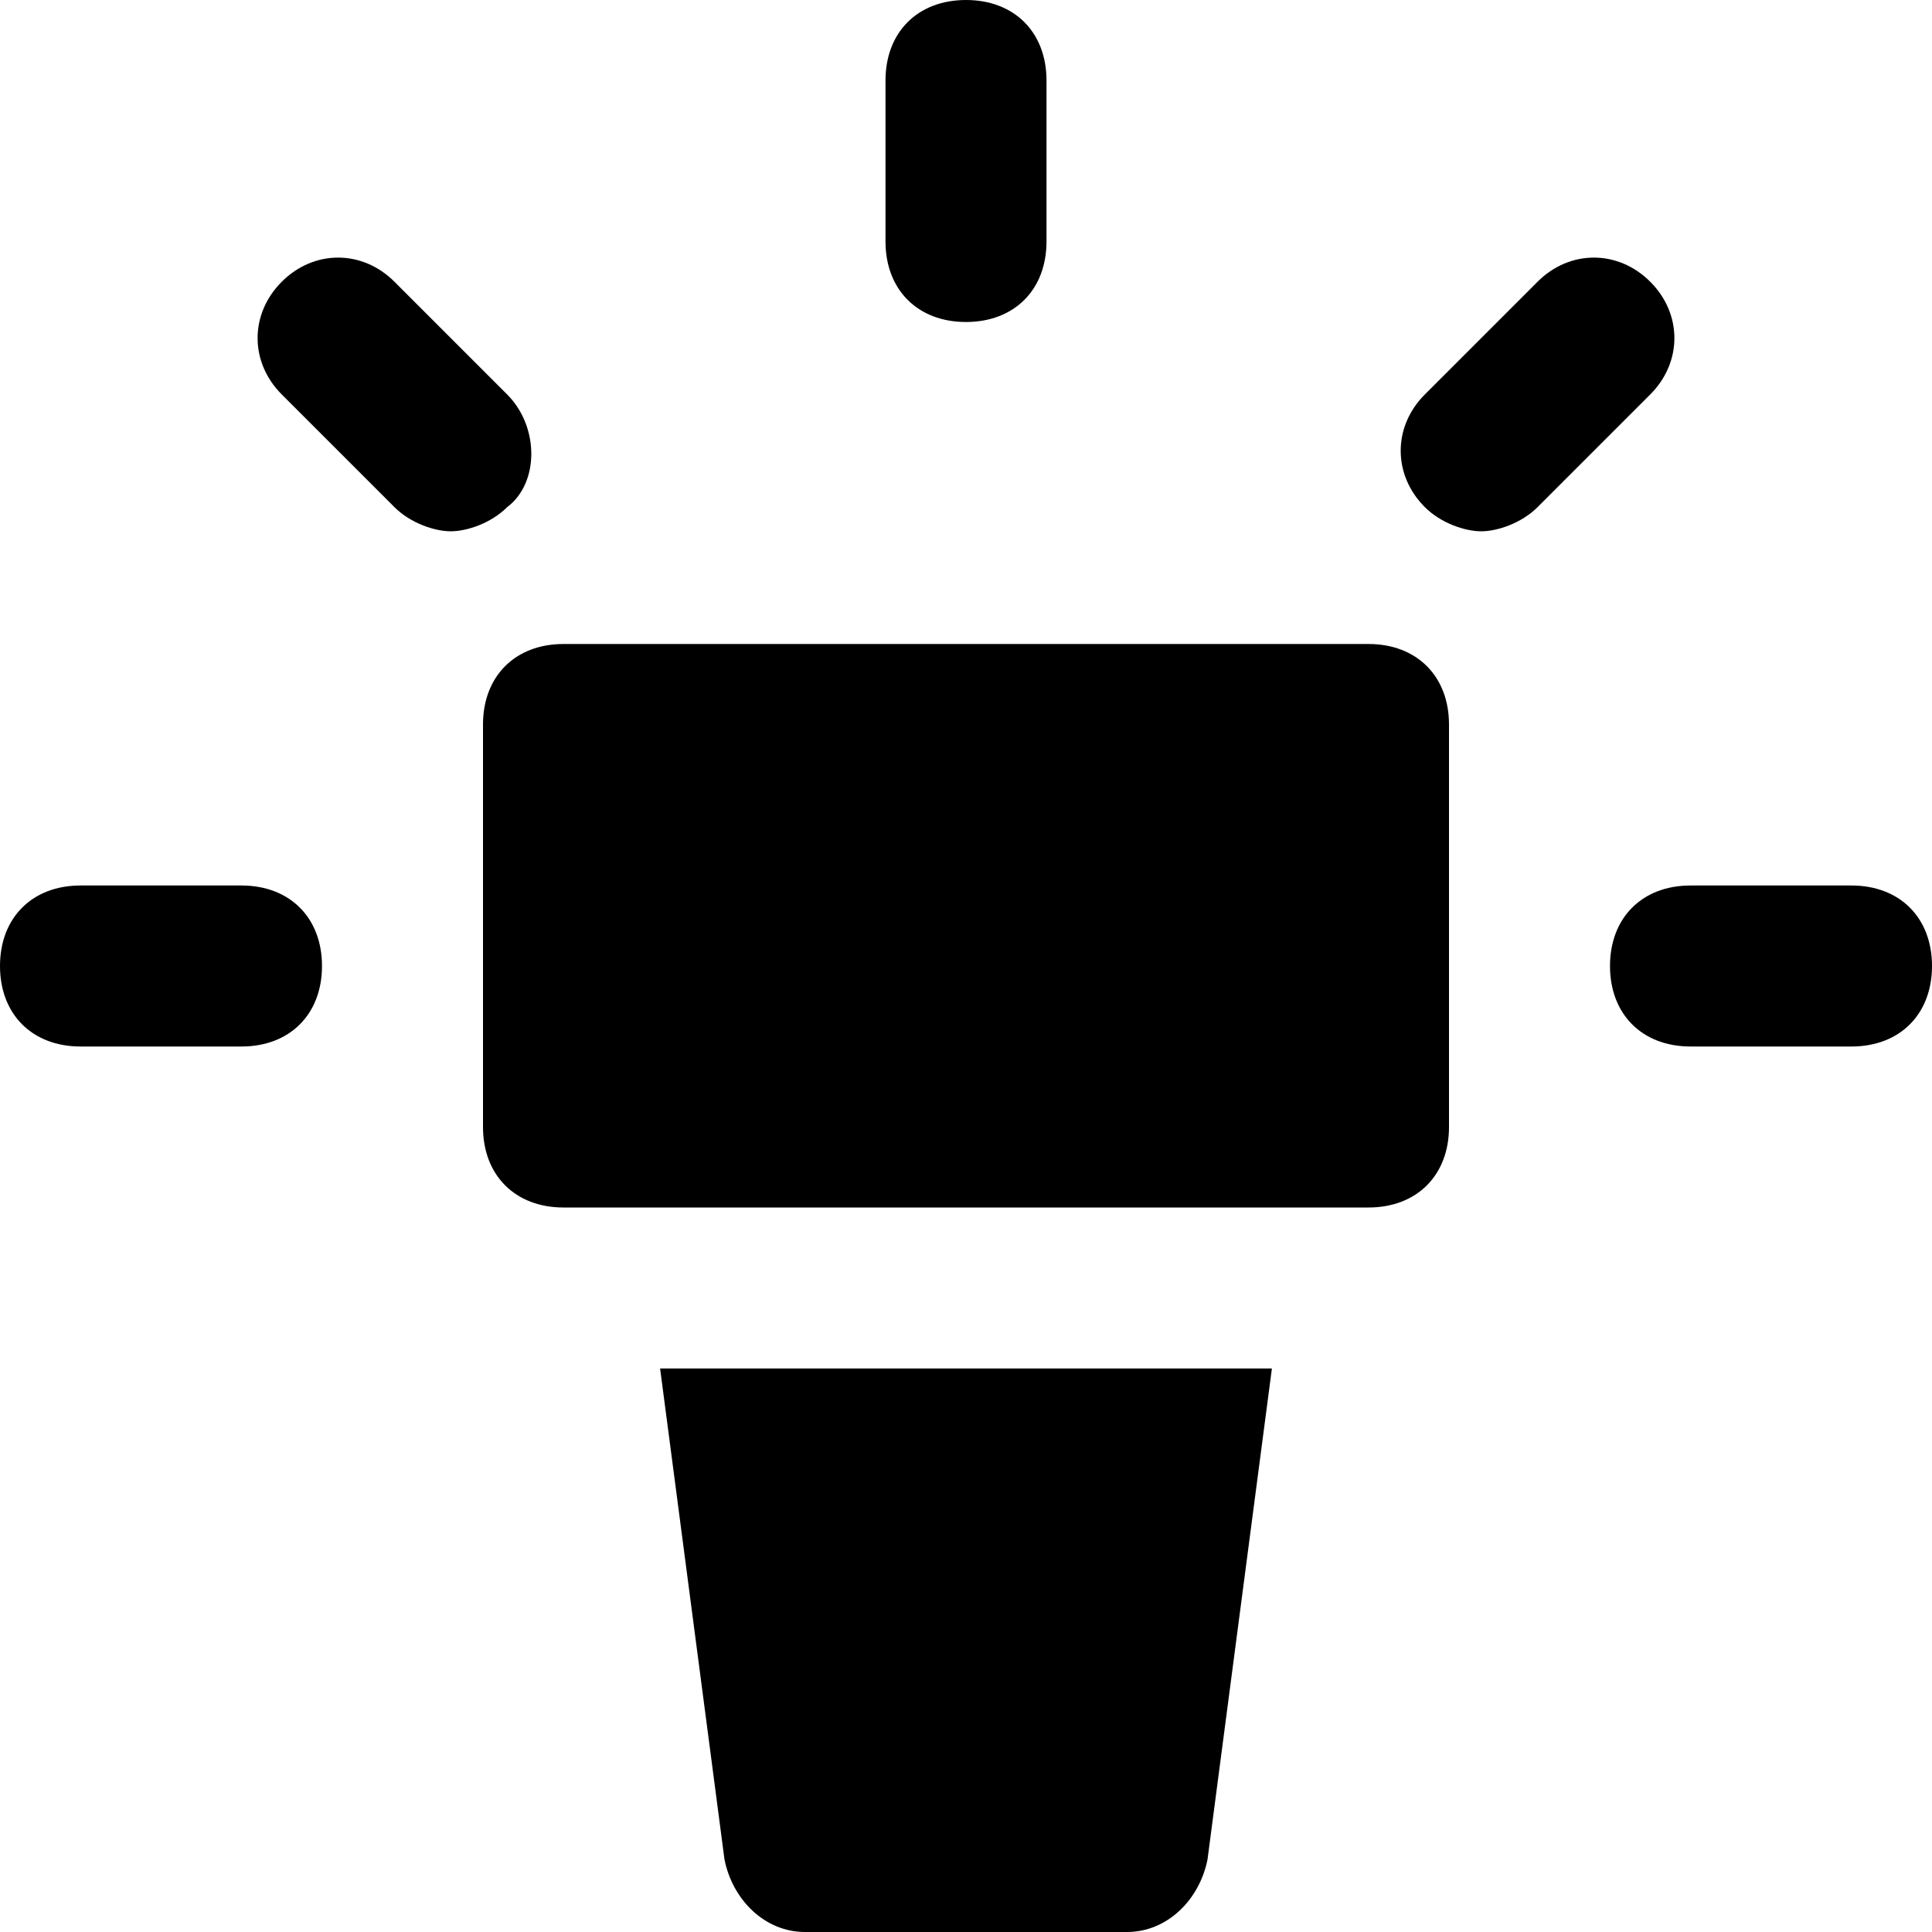 <?xml version="1.0" encoding="utf-8"?>
<!-- Generator: Adobe Illustrator 19.1.0, SVG Export Plug-In . SVG Version: 6.00 Build 0)  -->
<!DOCTYPE svg PUBLIC "-//W3C//DTD SVG 1.1//EN" "http://www.w3.org/Graphics/SVG/1.1/DTD/svg11.dtd">
<svg version="1.1" id="Layer_1" xmlns="http://www.w3.org/2000/svg" xmlns:xlink="http://www.w3.org/1999/xlink" x="0px" y="0px"
	 width="24px" height="24px" viewBox="0 0 24 24" enable-background="new 0 0 24 24" xml:space="preserve">
<path d="M17,8H7C6.4,8,6,8.4,6,9v5c0,0.6,0.4,1,1,1h10c0.6,0,1-0.4,1-1V9C18,8.4,17.6,8,17,8z"/>
<path id="color_8_" d="M3,11H1c-0.6,0-1,0.4-1,1s0.4,1,1,1h2c0.6,0,1-0.4,1-1S3.6,11,3,11z"/>
<path id="color_7_" d="M6.3,4.9L4.9,3.5c-0.4-0.4-1-0.4-1.4,0c-0.4,0.4-0.4,1,0,1.4l1.4,1.4c0.2,0.2,0.5,0.3,0.7,0.3
	s0.5-0.1,0.7-0.3C6.7,6,6.7,5.3,6.3,4.9z"/>
<path id="color_6_" d="M12,4c0.6,0,1-0.4,1-1V1c0-0.6-0.4-1-1-1s-1,0.4-1,1v2C11,3.6,11.4,4,12,4z"/>
<path id="color_5_" d="M20.5,3.5c-0.4-0.4-1-0.4-1.4,0l-1.4,1.4c-0.4,0.4-0.4,1,0,1.4c0.2,0.2,0.5,0.3,0.7,0.3s0.5-0.1,0.7-0.3
	l1.4-1.4C20.9,4.5,20.9,3.9,20.5,3.5z"/>
<path id="color_4_" d="M23,11h-2c-0.6,0-1,0.4-1,1s0.4,1,1,1h2c0.6,0,1-0.4,1-1S23.6,11,23,11z"/>
<path d="M9,23.1c0.1,0.5,0.5,0.9,1,0.9h4c0.5,0,0.9-0.4,1-0.9l0.8-6.1H8.2L9,23.1z"/>
</svg>

